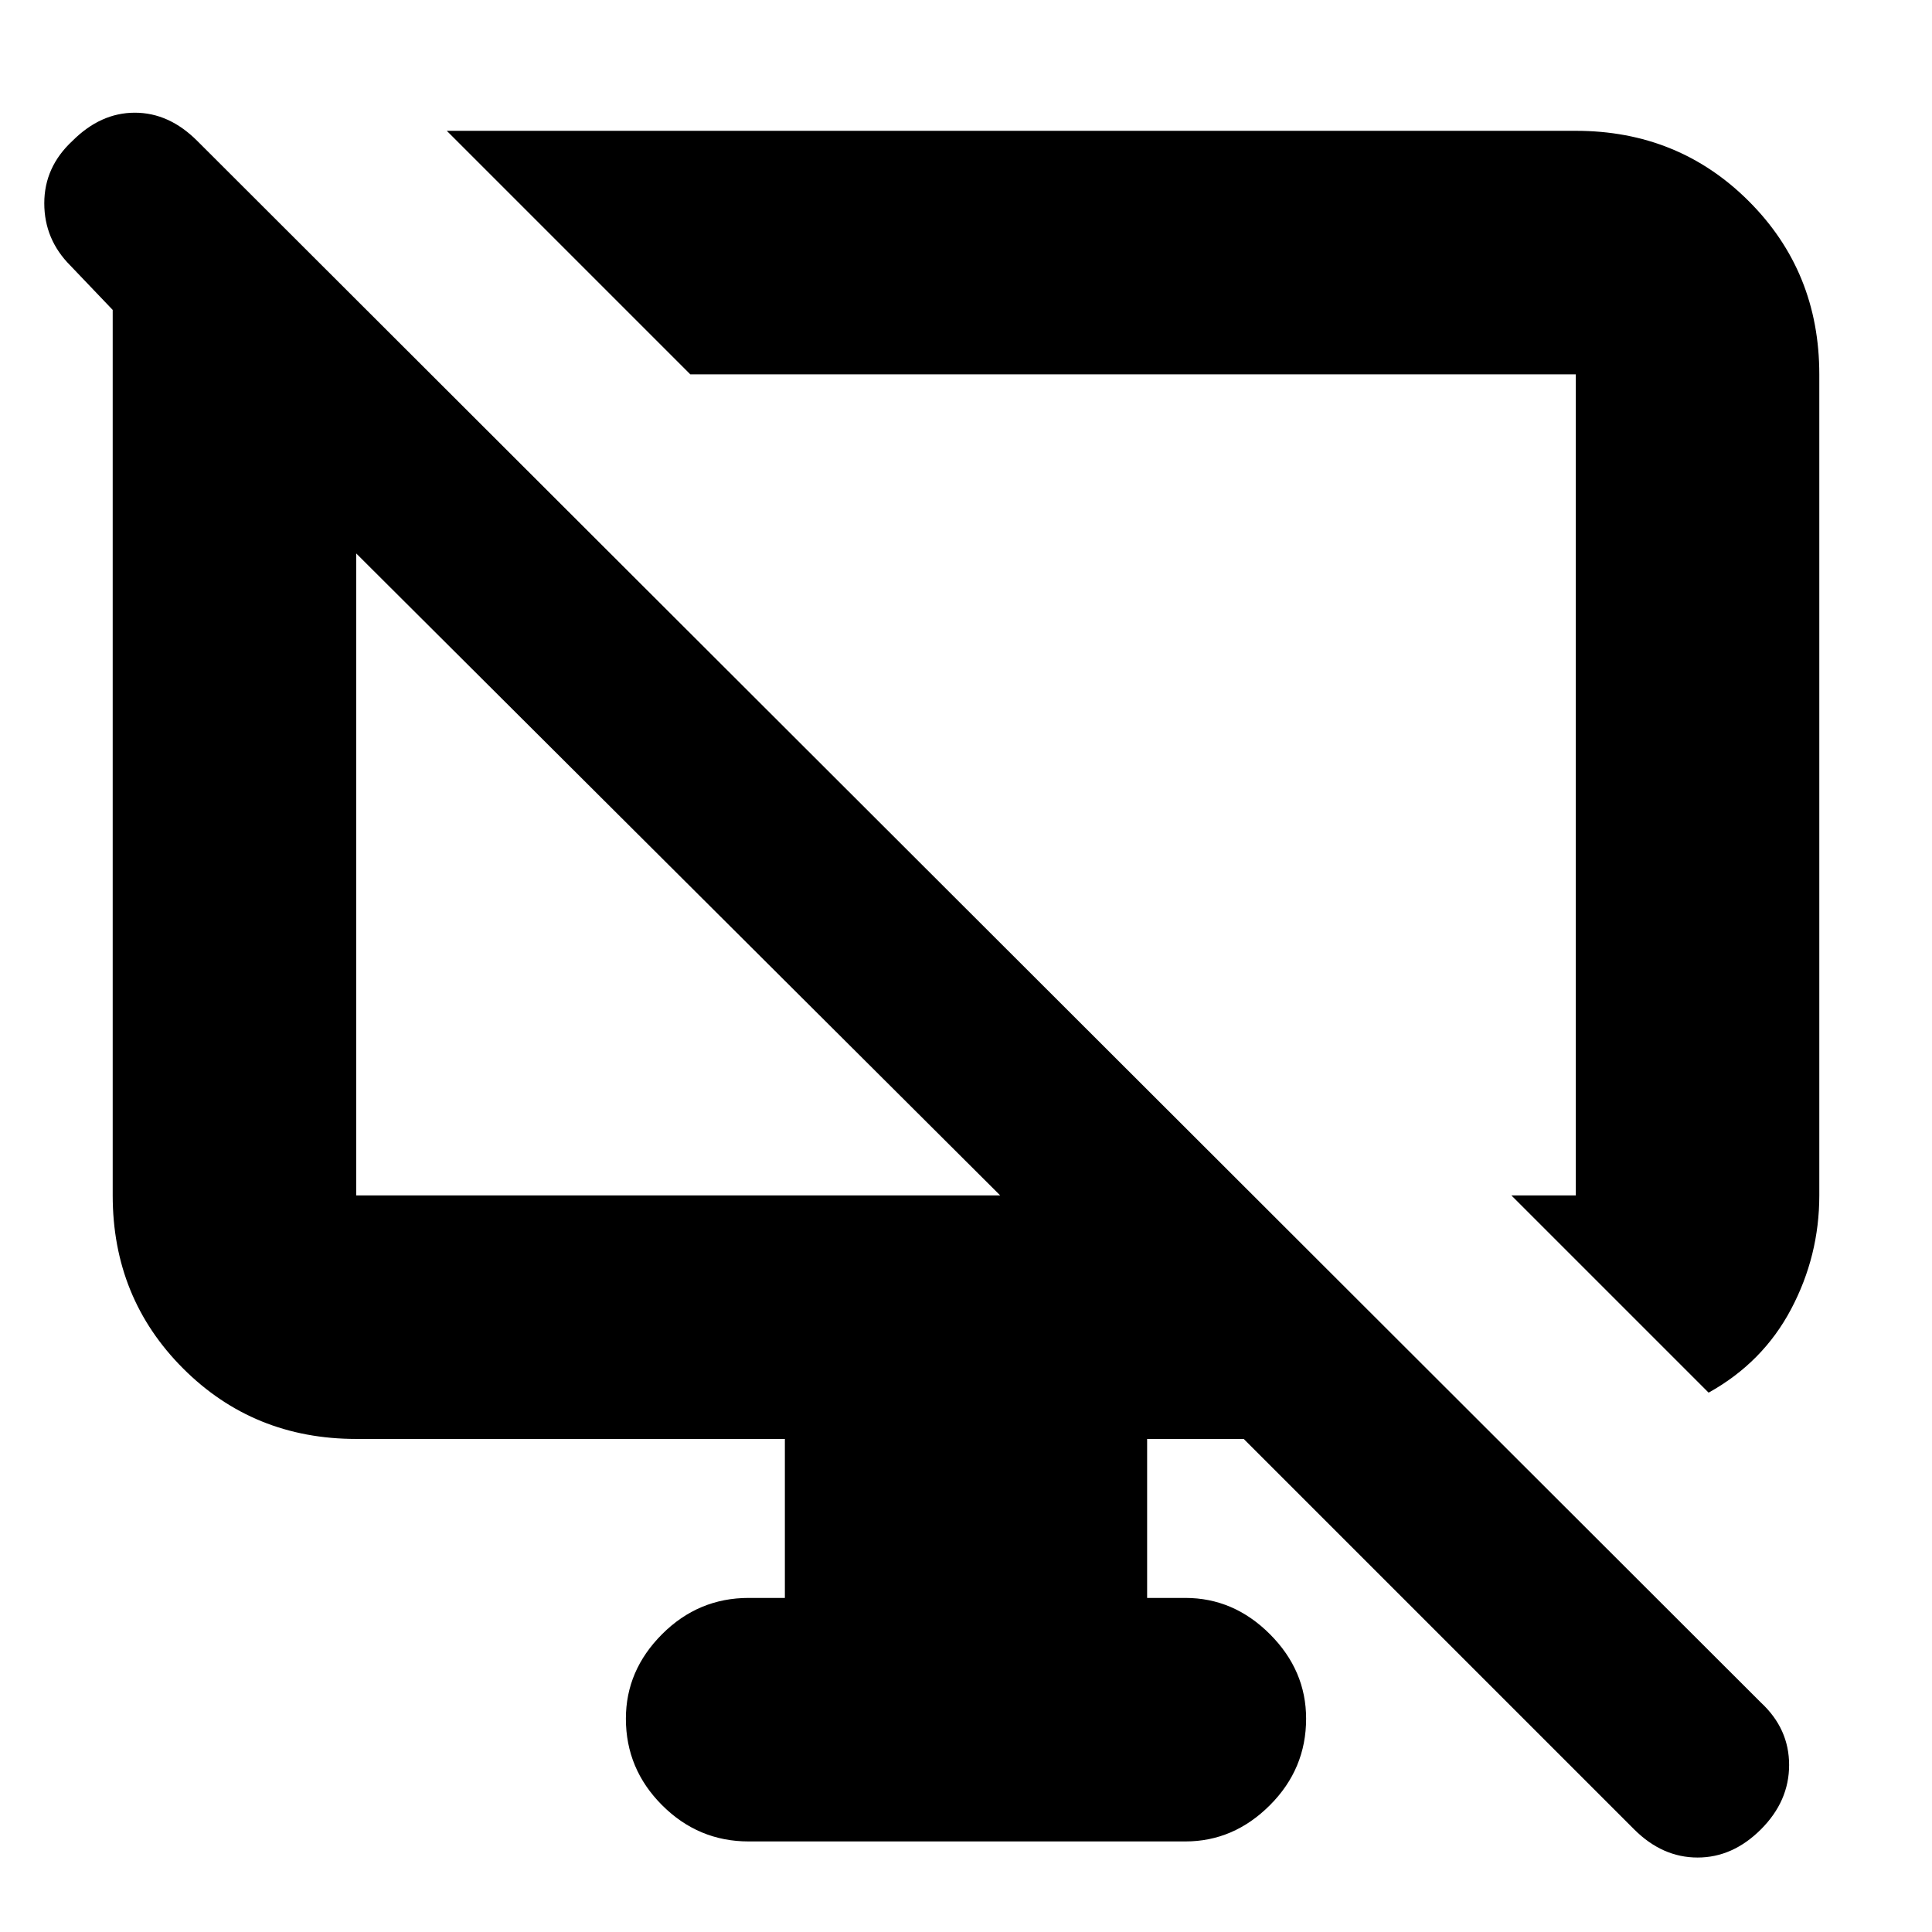 <svg xmlns="http://www.w3.org/2000/svg" height="24" width="24"><path d="M21.225 17.3 18.775 14.85H19.575Q19.575 14.85 19.575 14.85Q19.575 14.85 19.575 14.85V4.65Q19.575 4.65 19.575 4.65Q19.575 4.65 19.575 4.65H8.575L5.55 1.625H19.575Q20.85 1.625 21.725 2.5Q22.6 3.375 22.6 4.65V14.85Q22.6 15.6 22.25 16.262Q21.9 16.925 21.225 17.3ZM20.3 22.725 15.45 17.875H14.25V19.85H14.725Q15.325 19.85 15.775 20.3Q16.225 20.75 16.225 21.35Q16.225 21.975 15.775 22.425Q15.325 22.875 14.725 22.875H9.3Q8.675 22.875 8.225 22.425Q7.775 21.975 7.775 21.35Q7.775 20.75 8.225 20.3Q8.675 19.85 9.3 19.85H9.75V17.875H4.425Q3.15 17.875 2.275 17Q1.4 16.125 1.4 14.85V3.85L0.875 3.3Q0.55 2.975 0.55 2.525Q0.55 2.075 0.9 1.75Q1.25 1.4 1.675 1.4Q2.1 1.4 2.45 1.75L21.875 21.15Q22.225 21.475 22.225 21.925Q22.225 22.375 21.875 22.725Q21.525 23.075 21.088 23.075Q20.65 23.075 20.3 22.725ZM4.425 14.85H12.425L4.425 6.875V14.85Q4.425 14.85 4.425 14.85Q4.425 14.85 4.425 14.85ZM8.425 10.85Q8.425 10.85 8.425 10.85Q8.425 10.85 8.425 10.85ZM13.775 9.825Q13.775 9.825 13.775 9.825Q13.775 9.825 13.775 9.825Q13.775 9.825 13.775 9.825Q13.775 9.825 13.775 9.825Z"/></svg>